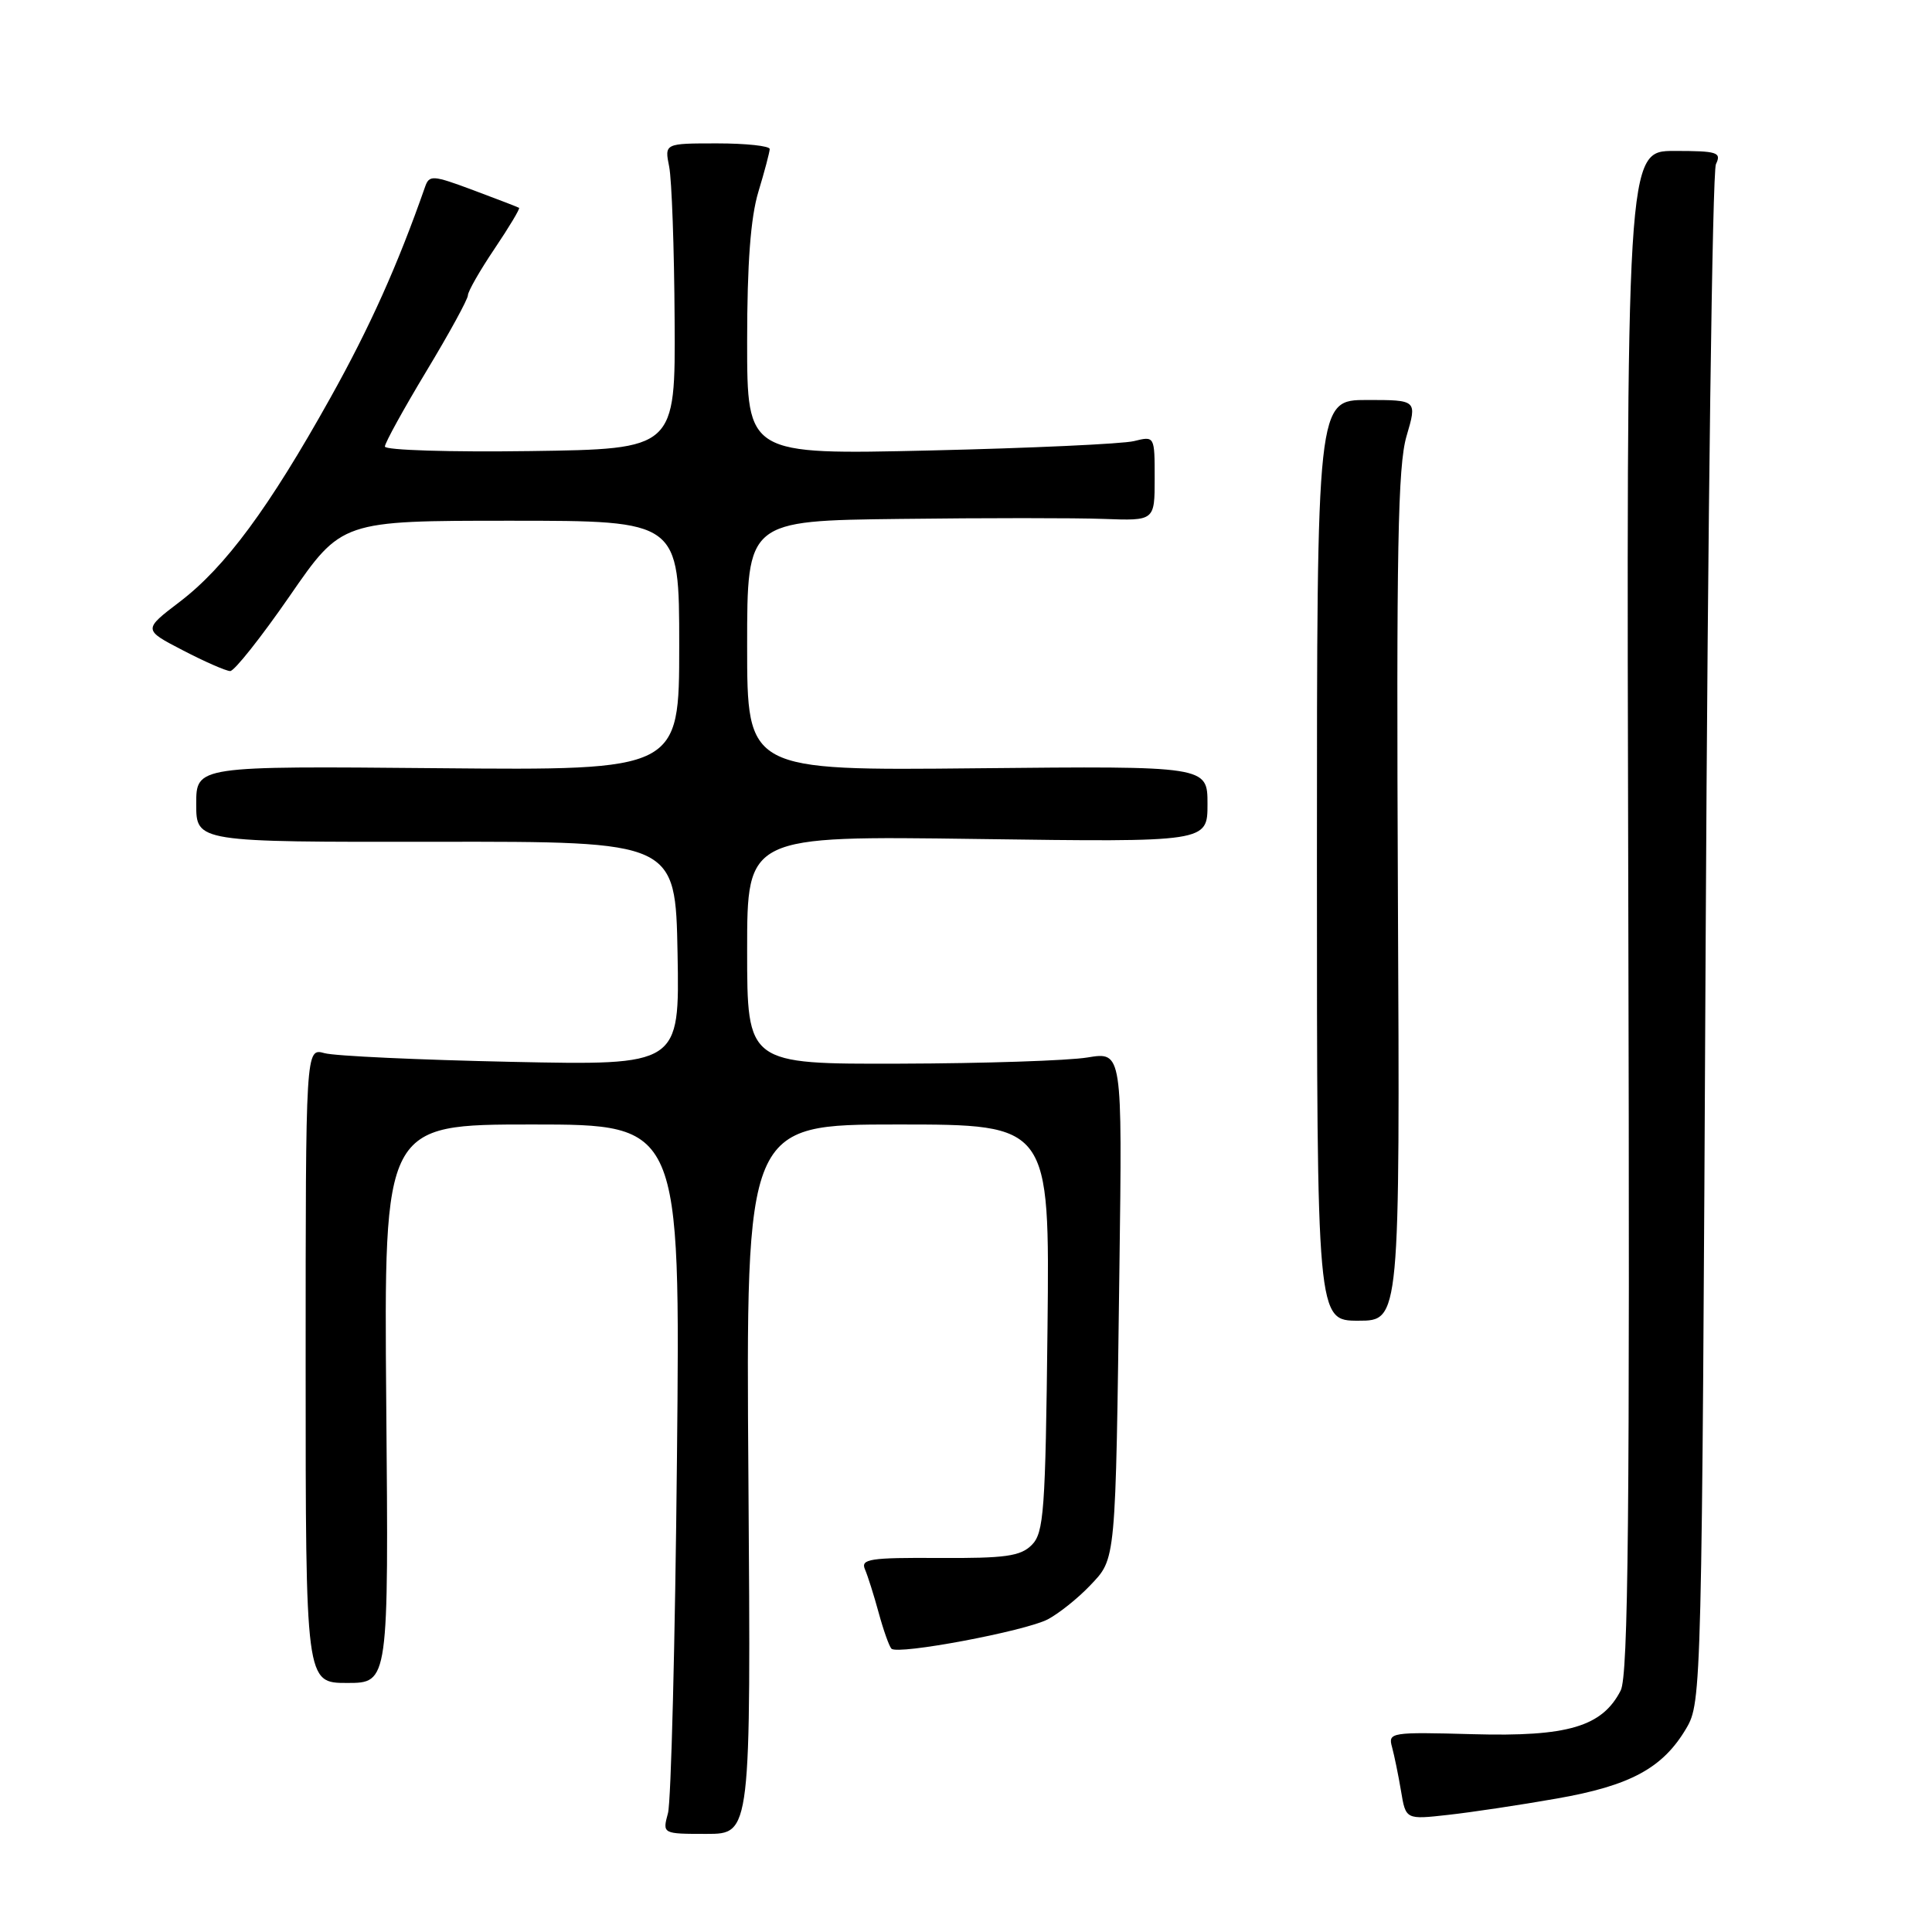 <?xml version="1.0" encoding="UTF-8" standalone="no"?>
<!DOCTYPE svg PUBLIC "-//W3C//DTD SVG 1.1//EN" "http://www.w3.org/Graphics/SVG/1.1/DTD/svg11.dtd" >
<svg xmlns="http://www.w3.org/2000/svg" xmlns:xlink="http://www.w3.org/1999/xlink" version="1.1" viewBox="0 0 256 256">
 <g >
 <path fill="currentColor"
d=" M 99.17 196.00 C 98.83 149.00 98.83 149.00 118.96 149.00 C 139.09 149.00 139.09 149.00 138.80 175.97 C 138.53 200.29 138.32 203.11 136.71 204.72 C 135.22 206.21 133.22 206.49 124.43 206.44 C 115.27 206.38 114.02 206.58 114.61 207.94 C 114.98 208.80 115.80 211.39 116.43 213.70 C 117.06 216.01 117.82 218.15 118.12 218.46 C 118.97 219.31 135.83 216.14 138.84 214.57 C 140.30 213.80 142.81 211.80 144.42 210.11 C 147.90 206.44 147.81 207.40 148.33 167.93 C 148.71 139.36 148.71 139.36 144.10 140.12 C 141.57 140.54 130.39 140.91 119.25 140.94 C 99.00 141.00 99.00 141.00 99.00 125.88 C 99.00 110.75 99.00 110.75 129.50 111.17 C 160.00 111.59 160.00 111.59 160.00 106.54 C 160.00 101.50 160.00 101.50 129.50 101.80 C 99.00 102.11 99.00 102.11 99.00 85.55 C 99.00 69.00 99.00 69.00 119.25 68.76 C 130.39 68.62 142.54 68.62 146.25 68.76 C 153.00 69.01 153.00 69.01 153.00 63.39 C 153.00 57.77 153.00 57.77 150.25 58.45 C 148.74 58.82 136.59 59.38 123.25 59.69 C 99.00 60.25 99.00 60.25 99.00 45.28 C 99.00 34.89 99.46 28.82 100.49 25.41 C 101.31 22.71 101.98 20.16 101.99 19.75 C 102.00 19.34 98.86 19.00 95.03 19.00 C 88.05 19.00 88.05 19.00 88.67 22.09 C 89.01 23.80 89.34 32.91 89.39 42.34 C 89.50 59.50 89.50 59.50 70.25 59.77 C 59.66 59.92 51.00 59.65 51.00 59.17 C 51.00 58.69 53.48 54.20 56.50 49.18 C 59.53 44.16 62.00 39.64 62.00 39.13 C 62.00 38.62 63.59 35.84 65.53 32.96 C 67.47 30.08 68.93 27.64 68.78 27.54 C 68.62 27.44 65.90 26.39 62.71 25.20 C 57.32 23.19 56.88 23.16 56.32 24.77 C 52.70 35.12 49.02 43.33 43.77 52.73 C 35.63 67.32 29.86 75.13 23.83 79.73 C 18.96 83.44 18.96 83.44 24.23 86.17 C 27.13 87.68 29.95 88.91 30.50 88.92 C 31.05 88.93 34.60 84.45 38.39 78.97 C 45.27 69.00 45.27 69.00 67.64 69.00 C 90.00 69.00 90.00 69.00 90.00 85.54 C 90.00 102.08 90.00 102.08 58.00 101.79 C 26.00 101.50 26.00 101.50 26.00 106.54 C 26.00 111.58 26.00 111.58 57.75 111.54 C 89.50 111.50 89.50 111.50 89.78 126.33 C 90.05 141.17 90.05 141.17 67.78 140.70 C 55.52 140.44 44.38 139.93 43.00 139.55 C 40.50 138.86 40.50 138.86 40.50 180.93 C 40.50 223.00 40.50 223.00 46.00 223.00 C 51.50 223.00 51.50 223.00 51.18 186.00 C 50.87 149.00 50.87 149.00 70.51 149.00 C 90.15 149.00 90.15 149.00 89.70 193.25 C 89.46 217.59 88.92 238.74 88.51 240.25 C 87.77 243.00 87.77 243.00 93.63 243.00 C 99.50 243.00 99.50 243.00 99.17 196.00 Z  M 206.26 238.32 C 216.05 236.61 220.34 234.28 223.45 229.00 C 225.47 225.55 225.51 224.12 226.01 124.50 C 226.29 68.95 226.90 22.71 227.37 21.75 C 228.13 20.18 227.57 20.00 221.86 20.00 C 215.50 20.00 215.50 20.00 215.76 120.75 C 215.97 200.88 215.76 222.01 214.75 224.00 C 212.30 228.79 207.75 230.14 195.20 229.79 C 184.29 229.49 183.91 229.55 184.45 231.49 C 184.75 232.60 185.29 235.21 185.64 237.30 C 186.27 241.11 186.27 241.11 191.89 240.48 C 194.97 240.14 201.44 239.17 206.26 238.32 Z  M 185.23 118.80 C 185.02 72.84 185.22 61.73 186.37 57.80 C 187.78 53.00 187.78 53.00 181.14 53.00 C 174.50 53.00 174.50 53.00 174.50 114.00 C 174.50 175.00 174.50 175.00 180.00 175.00 C 185.50 175.00 185.50 175.00 185.23 118.80 Z "/>
</g>
</svg>